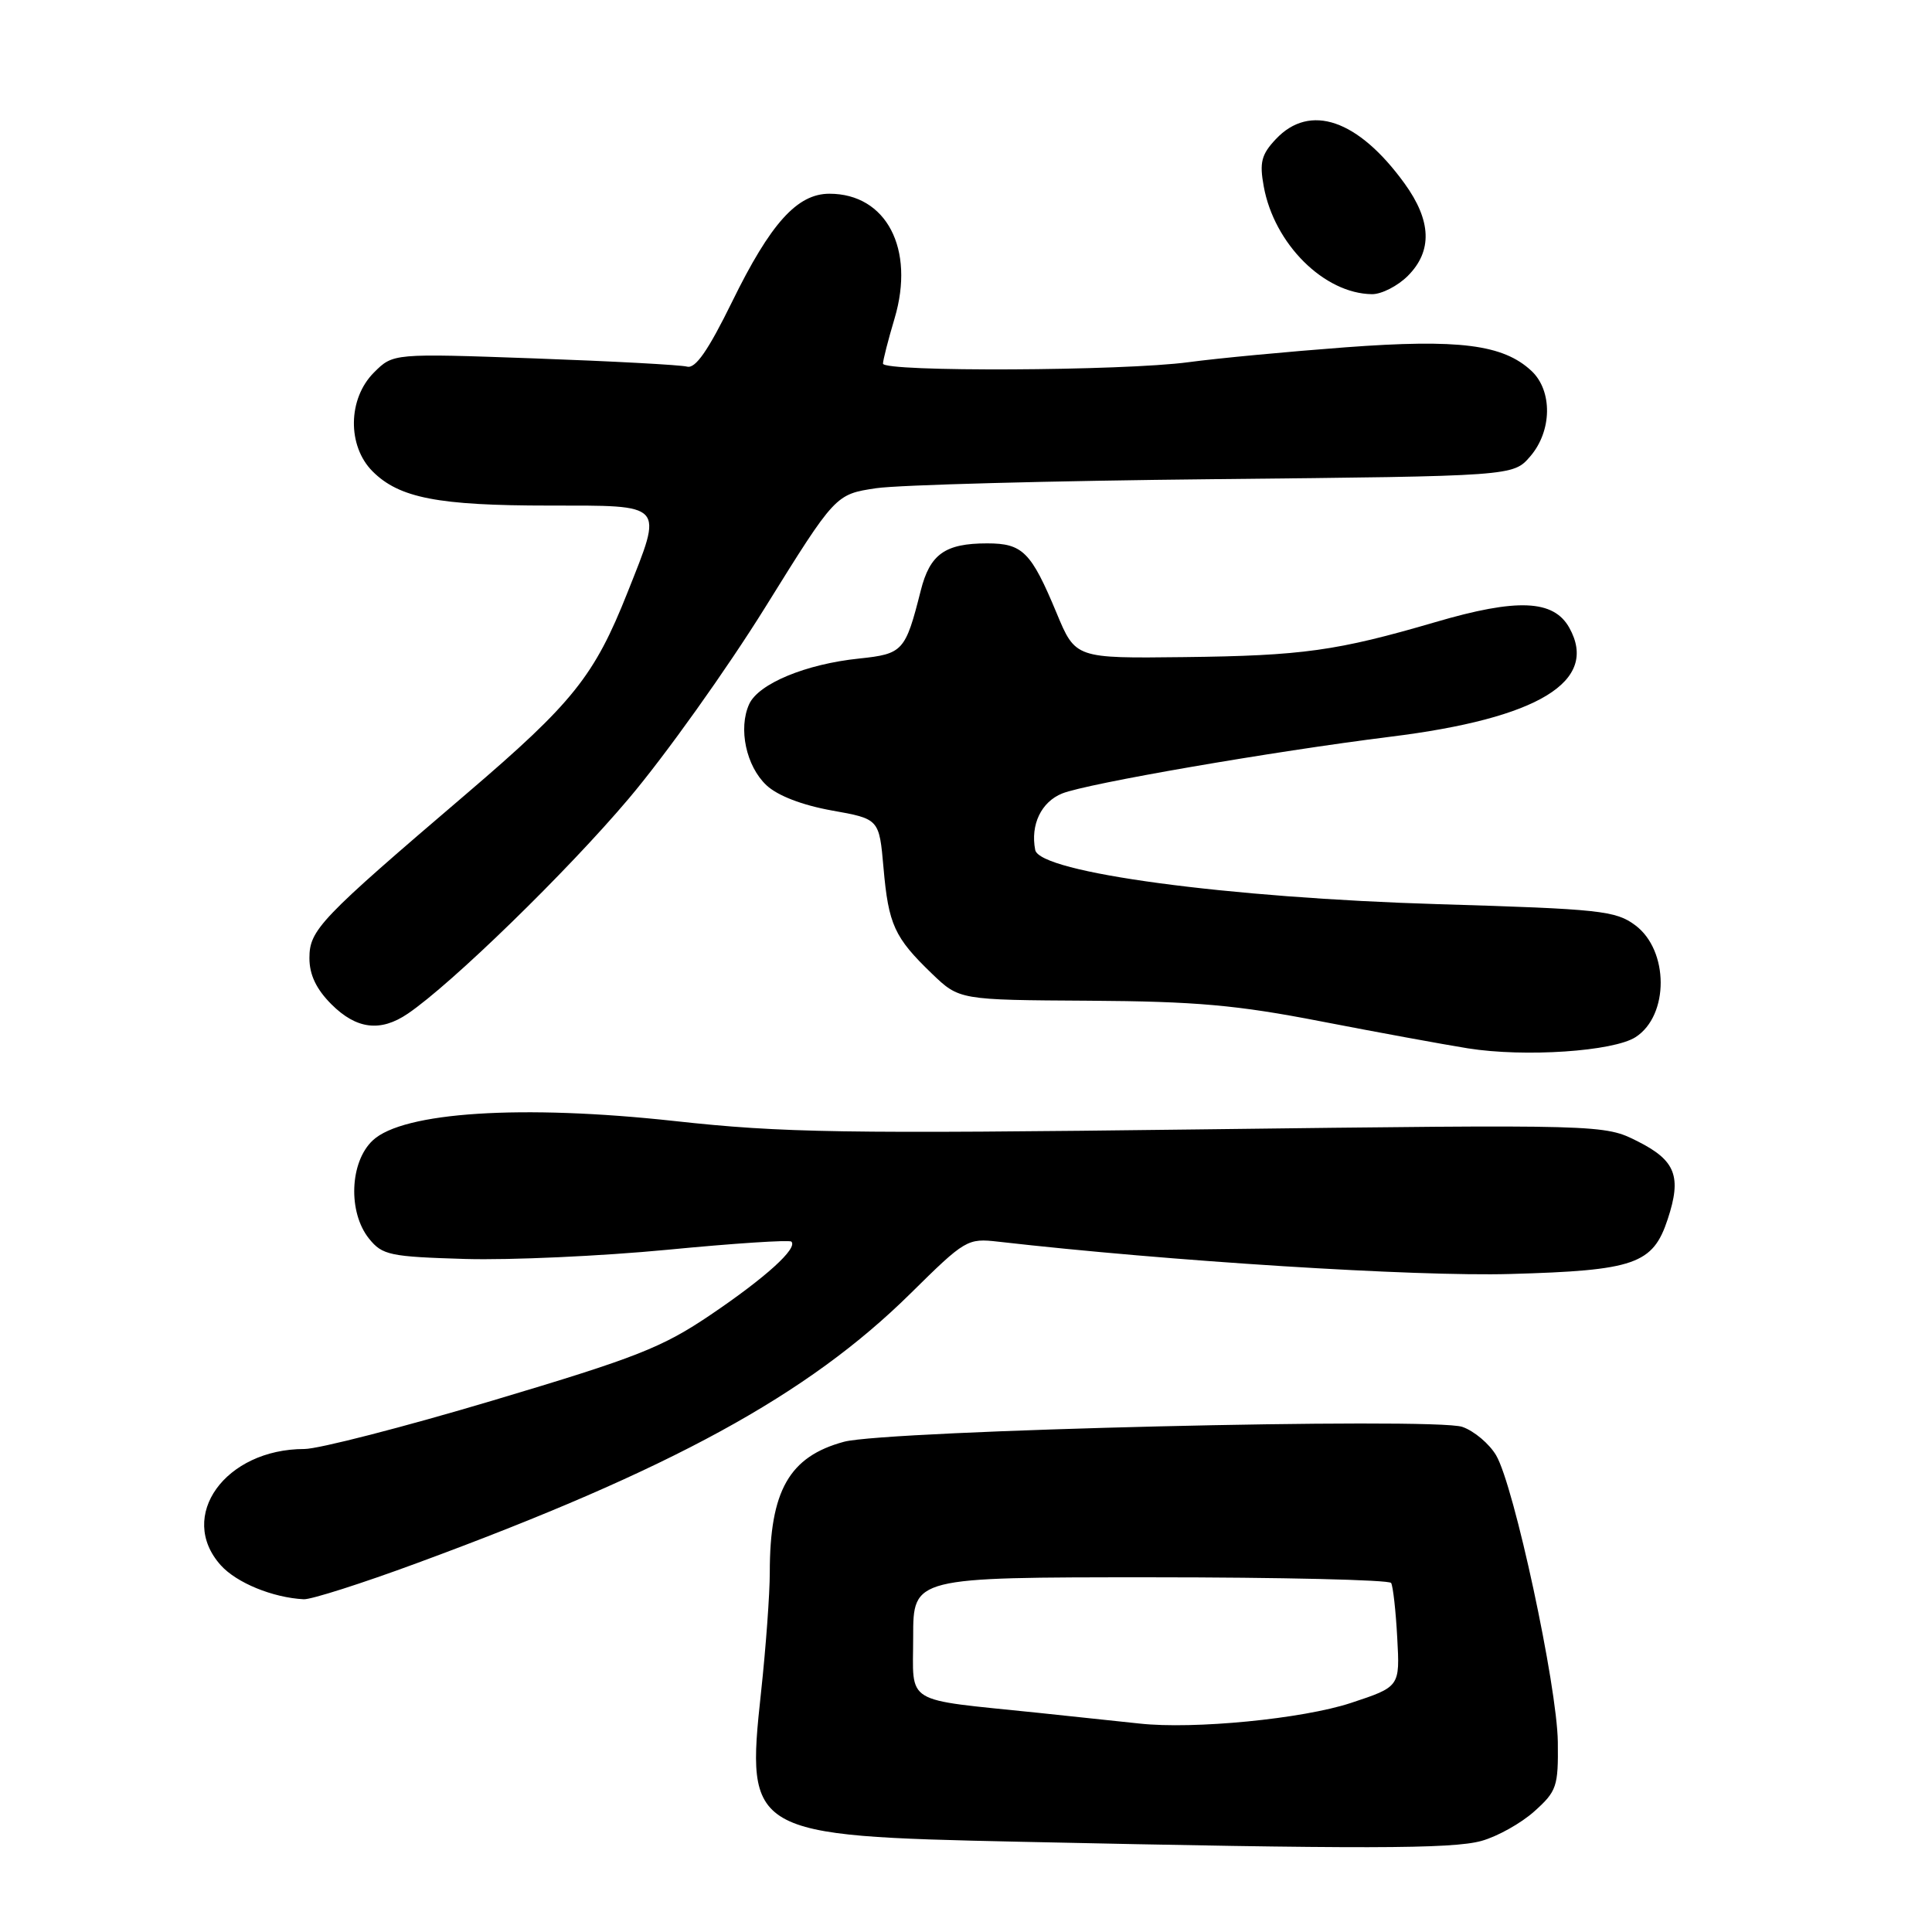 <?xml version="1.0" encoding="UTF-8" standalone="no"?>
<!DOCTYPE svg PUBLIC "-//W3C//DTD SVG 1.1//EN" "http://www.w3.org/Graphics/SVG/1.1/DTD/svg11.dtd" >
<svg xmlns="http://www.w3.org/2000/svg" xmlns:xlink="http://www.w3.org/1999/xlink" version="1.1" viewBox="0 0 256 256">
 <g >
 <path fill="currentColor"
d=" M 196.30 243.93 C 198.40 243.35 201.55 241.59 203.30 240.02 C 206.28 237.35 206.49 236.73 206.42 230.83 C 206.33 223.40 200.62 196.85 198.24 192.83 C 197.34 191.31 195.33 189.61 193.77 189.07 C 190.07 187.78 117.45 189.53 111.84 191.04 C 104.57 193.00 102.00 197.53 102.00 208.38 C 102.00 211.19 101.48 218.34 100.84 224.25 C 98.81 243.00 99.26 243.27 135.00 244.04 C 180.56 245.03 192.43 245.01 196.30 243.93 Z  M 55.25 207.12 C 88.93 194.72 107.02 184.84 120.64 171.40 C 127.90 164.23 128.18 164.06 132.29 164.53 C 154.85 167.11 187.52 169.17 200.12 168.81 C 216.61 168.35 219.02 167.51 220.98 161.55 C 222.85 155.90 222.03 153.77 217.03 151.25 C 212.56 148.99 212.56 148.99 159.03 149.65 C 111.61 150.24 103.66 150.11 89.36 148.54 C 69.17 146.33 53.40 147.34 49.39 151.11 C 46.33 153.98 46.09 160.65 48.91 164.14 C 50.67 166.32 51.67 166.52 61.66 166.82 C 67.62 166.99 79.68 166.44 88.45 165.60 C 97.22 164.75 104.60 164.27 104.86 164.52 C 105.74 165.40 101.48 169.26 94.20 174.19 C 87.74 178.56 84.38 179.88 65.31 185.57 C 53.44 189.11 42.20 192.00 40.33 192.00 C 29.85 192.00 23.43 200.91 29.25 207.40 C 31.34 209.73 36.14 211.70 40.25 211.91 C 41.22 211.96 47.97 209.81 55.25 207.12 Z  M 216.73 137.42 C 221.18 134.54 221.15 125.93 216.68 122.60 C 214.08 120.67 212.05 120.45 190.68 119.81 C 162.65 118.97 137.74 115.63 137.17 112.62 C 136.52 109.28 137.97 106.26 140.74 105.14 C 144.06 103.81 168.62 99.57 184.24 97.62 C 203.87 95.19 211.91 90.29 207.94 83.18 C 205.86 79.46 201.04 79.25 190.21 82.43 C 177.15 86.25 172.59 86.89 156.87 87.07 C 142.50 87.24 142.50 87.24 140.00 81.22 C 136.63 73.13 135.51 72.00 130.81 72.00 C 125.22 72.00 123.22 73.42 122.00 78.27 C 119.97 86.30 119.65 86.65 113.84 87.26 C 106.77 87.99 100.51 90.59 99.27 93.30 C 97.80 96.53 98.87 101.53 101.56 104.05 C 103.03 105.43 106.27 106.68 110.20 107.39 C 116.50 108.51 116.50 108.51 117.07 115.00 C 117.73 122.52 118.51 124.22 123.47 129.00 C 127.11 132.50 127.11 132.50 144.31 132.60 C 158.46 132.69 163.89 133.17 175.00 135.33 C 182.43 136.77 191.20 138.38 194.50 138.91 C 202.03 140.11 213.79 139.32 216.73 137.42 Z  M 54.03 134.32 C 59.82 130.40 75.15 115.48 83.31 105.82 C 88.16 100.09 96.30 88.67 101.41 80.45 C 110.70 65.50 110.70 65.50 116.10 64.69 C 119.07 64.25 139.28 63.71 161.00 63.49 C 200.50 63.09 200.50 63.09 202.75 60.49 C 205.67 57.12 205.74 51.77 202.92 49.14 C 199.17 45.64 193.31 44.90 178.29 46.02 C 170.71 46.59 161.35 47.47 157.50 47.99 C 148.86 49.16 117.00 49.30 117.00 48.18 C 117.00 47.73 117.69 45.03 118.54 42.18 C 121.27 32.98 117.45 25.67 109.90 25.67 C 105.63 25.67 102.10 29.59 97.01 39.98 C 93.83 46.46 92.15 48.88 91.04 48.58 C 90.19 48.35 81.08 47.86 70.80 47.49 C 52.09 46.82 52.09 46.82 49.55 49.36 C 46.08 52.83 46.00 59.09 49.37 62.46 C 52.90 65.99 58.05 66.99 72.75 66.99 C 88.26 67.00 87.88 66.58 83.15 78.50 C 78.76 89.57 75.94 93.10 61.82 105.17 C 42.36 121.79 41.00 123.21 41.00 126.96 C 41.00 129.16 41.91 131.07 43.92 133.08 C 47.23 136.38 50.41 136.78 54.03 134.32 Z  M 186.55 36.55 C 189.83 33.26 189.68 29.24 186.11 24.31 C 179.97 15.83 173.57 13.63 169.05 18.44 C 167.14 20.47 166.87 21.53 167.45 24.69 C 168.83 32.32 175.45 38.91 181.80 38.98 C 183.06 38.99 185.20 37.90 186.55 36.55 Z  M 151.00 228.38 C 149.07 228.17 143.00 227.53 137.50 226.95 C 119.48 225.08 121.00 226.00 121.00 216.89 C 121.00 209.00 121.00 209.00 152.44 209.00 C 169.73 209.00 184.09 209.34 184.33 209.75 C 184.58 210.16 184.95 213.43 185.14 217.00 C 185.50 223.50 185.50 223.50 179.00 225.65 C 172.60 227.76 158.18 229.17 151.00 228.38 Z "/>
</g>
</svg>